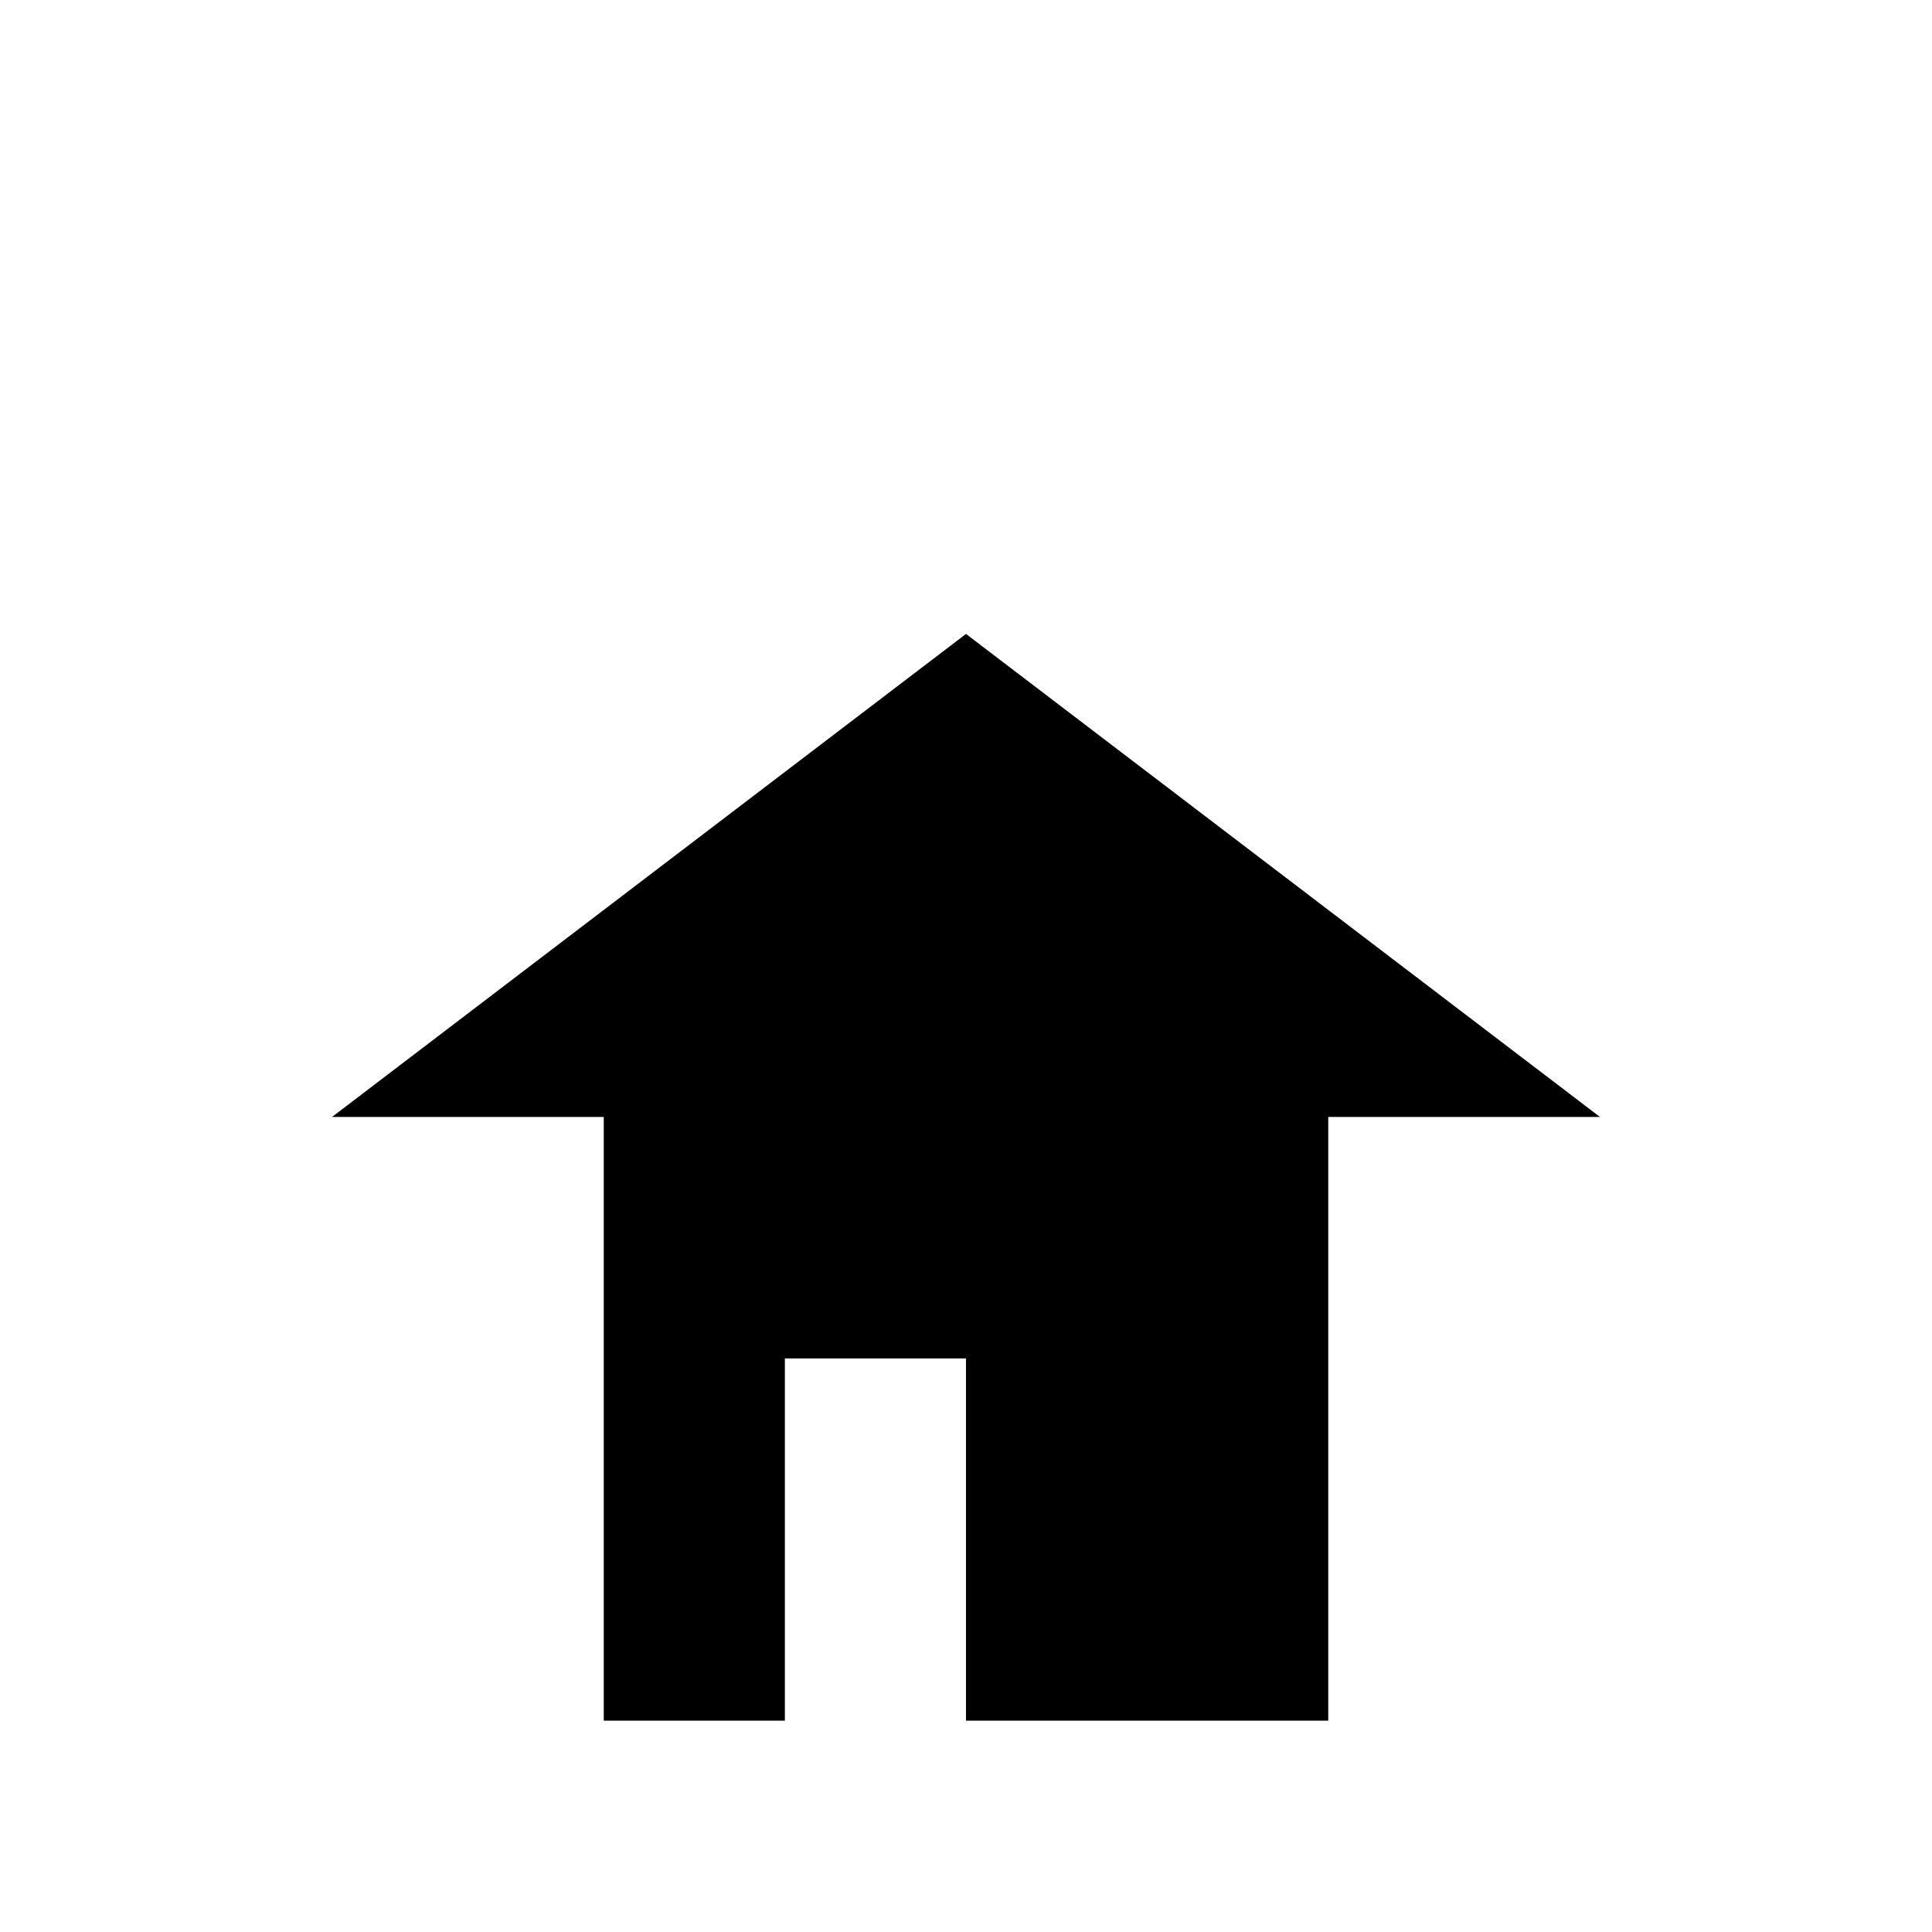 <?xml version="1.0" encoding="UTF-8" standalone="yes" ?>
<svg width="256" height="256" viewBox="0 0 256 256" xmlns="http://www.w3.org/2000/svg">
    <path stroke-width="4" stroke="none" fill="black"
        d="M 176 228 l -48 0 l 0 -48 l -24 0 l 0 48 l -24 0 l 0 -80 l -36 0 l 84 -64 l 84 64 l -36 0 Z" />
</svg>